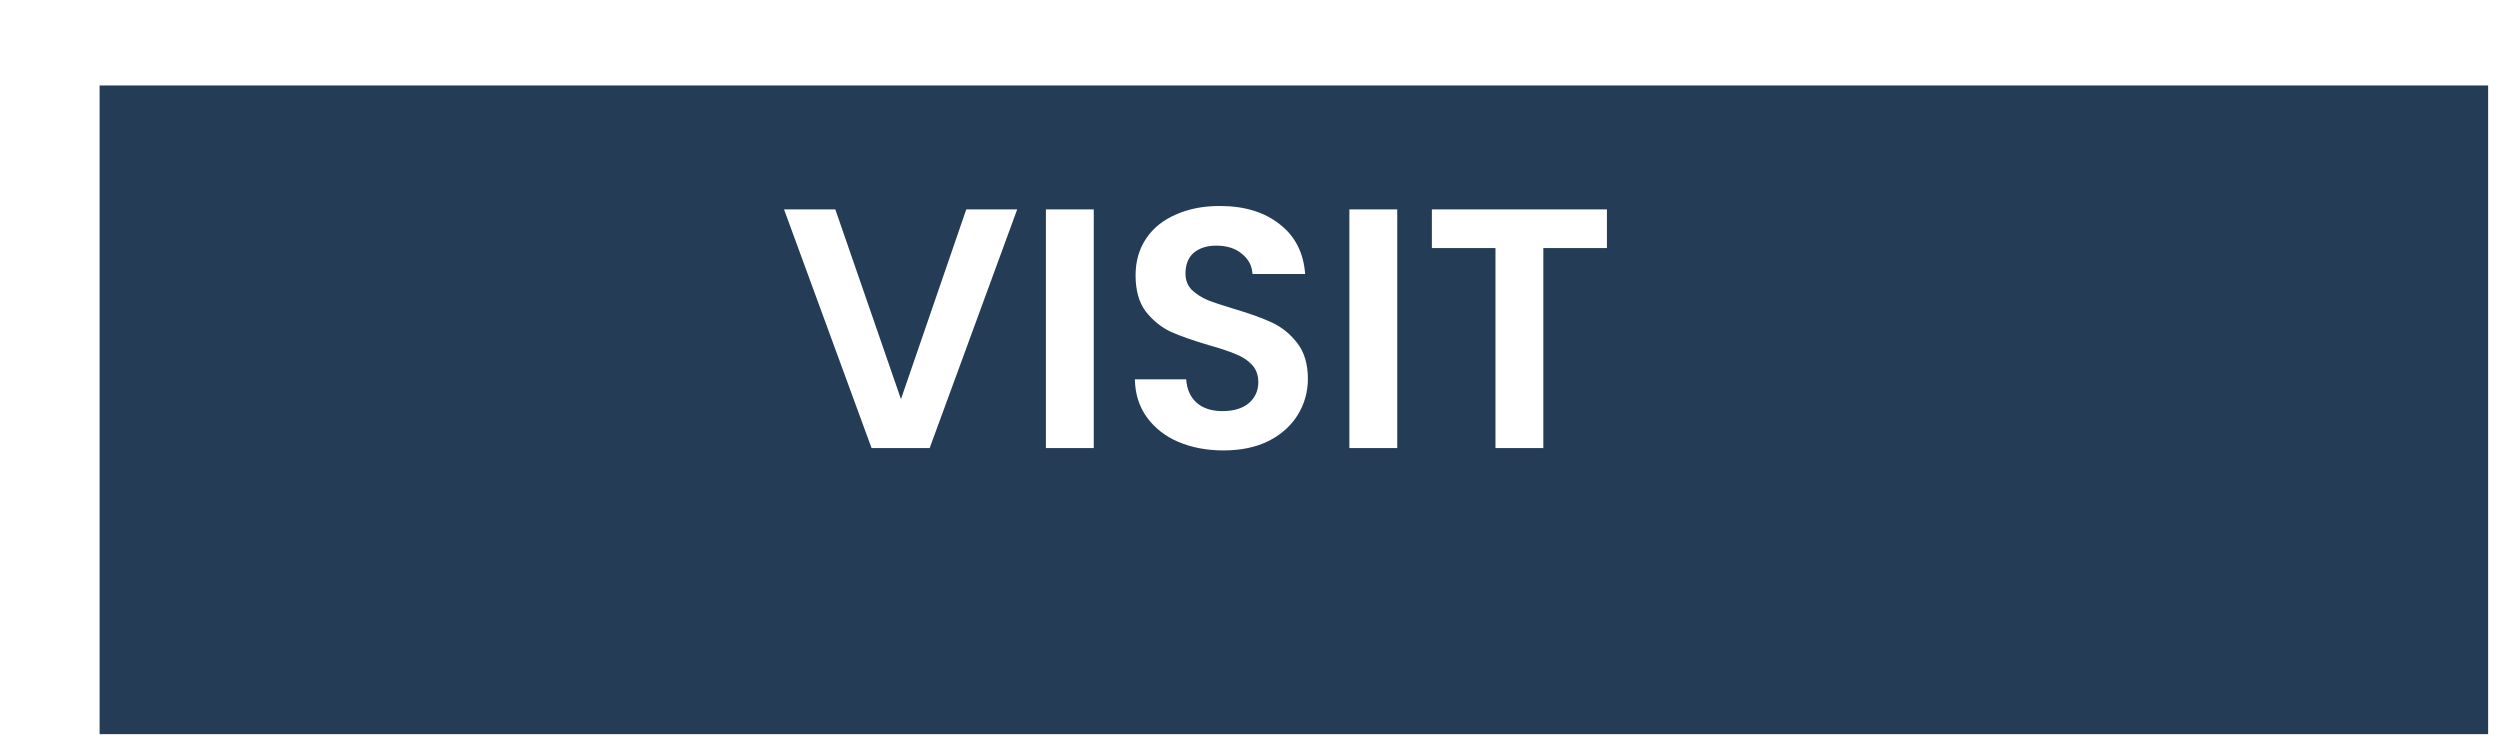 <svg width="117" height="35" viewBox="0 0 117 35" fill="none" xmlns="http://www.w3.org/2000/svg">
<g filter="url(#filter0_d_10_342)">
<rect x="0.661" width="111.783" height="30.358" fill="#243C55"/>
</g>
<path d="M47.605 9.8L43.509 20.968H40.789L36.693 9.8H39.093L42.165 18.68L45.221 9.8H47.605ZM51.188 9.8V20.968H48.948V9.8H51.188ZM57.257 21.08C56.478 21.08 55.774 20.946 55.145 20.68C54.526 20.413 54.036 20.029 53.673 19.528C53.31 19.026 53.124 18.434 53.113 17.752H55.513C55.545 18.21 55.705 18.573 55.993 18.84C56.292 19.106 56.697 19.24 57.209 19.24C57.732 19.24 58.142 19.117 58.441 18.872C58.74 18.616 58.889 18.285 58.889 17.88C58.889 17.549 58.788 17.277 58.585 17.064C58.382 16.85 58.126 16.685 57.817 16.568C57.518 16.44 57.102 16.301 56.569 16.152C55.844 15.938 55.252 15.73 54.793 15.528C54.345 15.314 53.956 15 53.625 14.584C53.305 14.157 53.145 13.592 53.145 12.888C53.145 12.226 53.31 11.65 53.641 11.16C53.972 10.669 54.436 10.296 55.033 10.04C55.63 9.773 56.313 9.64 57.081 9.64C58.233 9.64 59.166 9.922 59.881 10.488C60.606 11.042 61.006 11.821 61.081 12.824H58.617C58.596 12.44 58.43 12.125 58.121 11.88C57.822 11.624 57.422 11.496 56.921 11.496C56.484 11.496 56.132 11.608 55.865 11.832C55.609 12.056 55.481 12.381 55.481 12.808C55.481 13.106 55.577 13.357 55.769 13.56C55.972 13.752 56.217 13.912 56.505 14.04C56.804 14.157 57.22 14.296 57.753 14.456C58.478 14.669 59.07 14.882 59.529 15.096C59.988 15.309 60.382 15.629 60.713 16.056C61.044 16.482 61.209 17.042 61.209 17.736C61.209 18.333 61.054 18.888 60.745 19.4C60.436 19.912 59.982 20.322 59.385 20.632C58.788 20.93 58.078 21.08 57.257 21.08ZM65.391 9.8V20.968H63.151V9.8H65.391ZM75.204 9.8V11.608H72.228V20.968H69.988V11.608H67.012V9.8H75.204Z" fill="white"/>
<defs>
<filter id="filter0_d_10_342" x="0.661" y="0" width="115.783" height="34.358" filterUnits="userSpaceOnUse" color-interpolation-filters="sRGB">
<feFlood flood-opacity="0" result="BackgroundImageFix"/>
<feColorMatrix in="SourceAlpha" type="matrix" values="0 0 0 0 0 0 0 0 0 0 0 0 0 0 0 0 0 0 127 0" result="hardAlpha"/>
<feOffset dx="4" dy="4"/>
<feComposite in2="hardAlpha" operator="out"/>
<feColorMatrix type="matrix" values="0 0 0 0 1 0 0 0 0 1 0 0 0 0 1 0 0 0 1 0"/>
<feBlend mode="normal" in2="BackgroundImageFix" result="effect1_dropShadow_10_342"/>
<feBlend mode="normal" in="SourceGraphic" in2="effect1_dropShadow_10_342" result="shape"/>
</filter>
</defs>
</svg>
